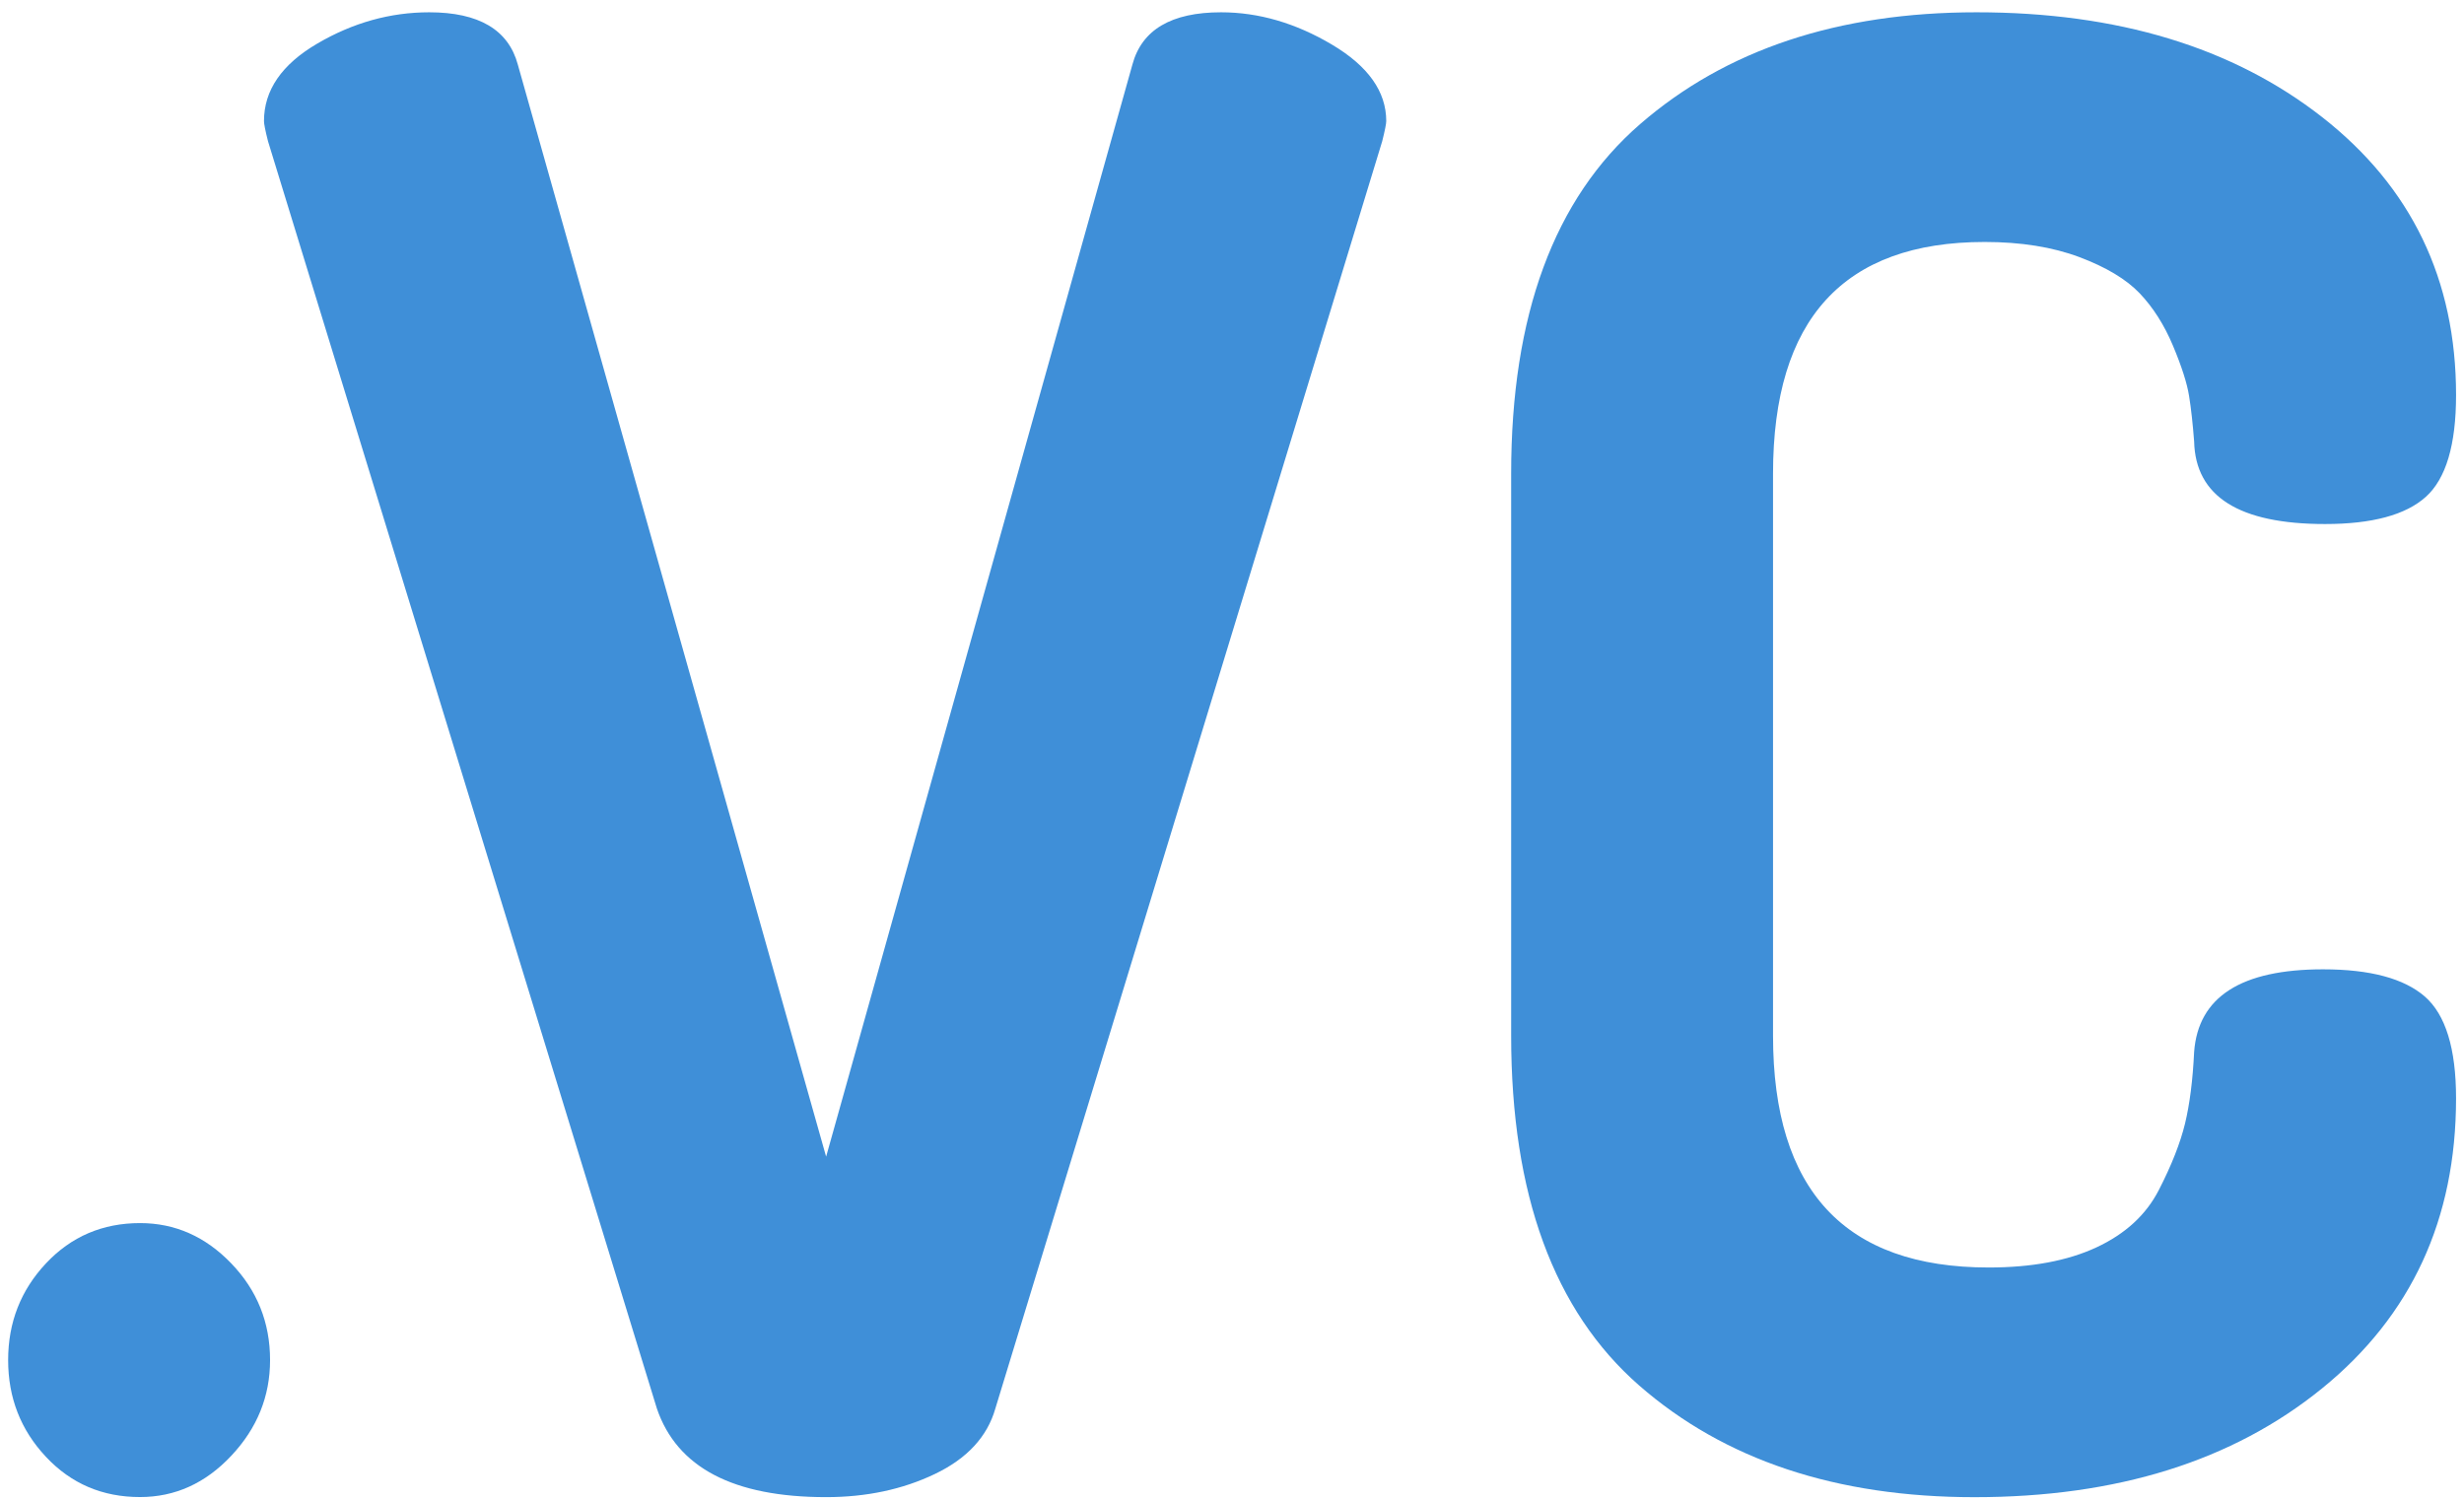 <?xml version="1.0" encoding="utf-8"?>
<!-- Generator: Adobe Illustrator 15.1.0, SVG Export Plug-In . SVG Version: 6.00 Build 0)  -->
<!DOCTYPE svg PUBLIC "-//W3C//DTD SVG 1.1//EN" "http://www.w3.org/Graphics/SVG/1.1/DTD/svg11.dtd">
<svg version="1.1" id="Layer_1" xmlns="http://www.w3.org/2000/svg" xmlns:xlink="http://www.w3.org/1999/xlink" x="0px" y="0px"
	 width="58.701px" height="35.74px" viewBox="0 0 58.701 35.74" enable-background="new 0 0 58.701 35.74" xml:space="preserve">
<g>
	<path fill="#3F8FD8" d="M1.095,34.709c-0.602-0.641-0.901-1.408-0.901-2.305c0-0.896,0.3-1.664,0.901-2.304
		c0.601-0.64,1.348-0.96,2.242-0.96c0.832,0,1.556,0.32,2.172,0.96c0.617,0.64,0.925,1.408,0.925,2.304
		c0,0.864-0.308,1.625-0.925,2.28c-0.616,0.656-1.34,0.983-2.172,0.983C2.442,35.668,1.695,35.349,1.095,34.709z"/>
	<path fill="#3F8FD8" d="M6.289,2.885c0-0.736,0.424-1.352,1.272-1.848c0.847-0.496,1.735-0.744,2.664-0.744
		c1.183,0,1.888,0.416,2.112,1.248l7.344,26.016l7.296-26.016c0.223-0.832,0.928-1.248,2.112-1.248c0.896,0,1.776,0.256,2.64,0.768
		c0.864,0.512,1.296,1.12,1.296,1.824c0,0.064-0.032,0.224-0.096,0.48l-9.216,30.192c-0.192,0.672-0.672,1.192-1.44,1.56
		c-0.768,0.368-1.632,0.552-2.592,0.552c-2.208,0-3.552-0.703-4.032-2.111L6.385,3.365C6.32,3.109,6.289,2.949,6.289,2.885z"/>
	<path fill="#3F8FD8" d="M36.001,24.676V11.285c0-3.775,1.024-6.552,3.072-8.328c2.047-1.776,4.72-2.664,8.015-2.664
		c3.361,0,6.104,0.833,8.232,2.496c2.128,1.664,3.192,3.872,3.192,6.624c0,1.184-0.24,1.992-0.72,2.424
		c-0.48,0.432-1.281,0.648-2.4,0.648c-2.049,0-3.088-0.655-3.12-1.968c-0.032-0.416-0.071-0.776-0.12-1.08
		c-0.048-0.304-0.176-0.704-0.384-1.2c-0.208-0.496-0.473-0.912-0.792-1.248c-0.32-0.336-0.801-0.624-1.439-0.864
		c-0.641-0.24-1.393-0.36-2.256-0.36c-3.361,0-5.041,1.841-5.041,5.52v13.392c0,3.681,1.712,5.521,5.137,5.521
		c1.023,0,1.879-0.159,2.567-0.479s1.184-0.775,1.488-1.369c0.304-0.591,0.511-1.119,0.624-1.584
		c0.111-0.463,0.184-1.031,0.216-1.703c0.097-1.313,1.12-1.969,3.072-1.969c1.12,0,1.927,0.217,2.424,0.648
		c0.495,0.432,0.744,1.24,0.744,2.424c0,2.881-1.064,5.184-3.192,6.912c-2.129,1.729-4.889,2.592-8.279,2.592
		c-3.297,0-5.961-0.888-7.993-2.664C37.017,31.229,36.001,28.454,36.001,24.676z"/>
</g>
</svg>
